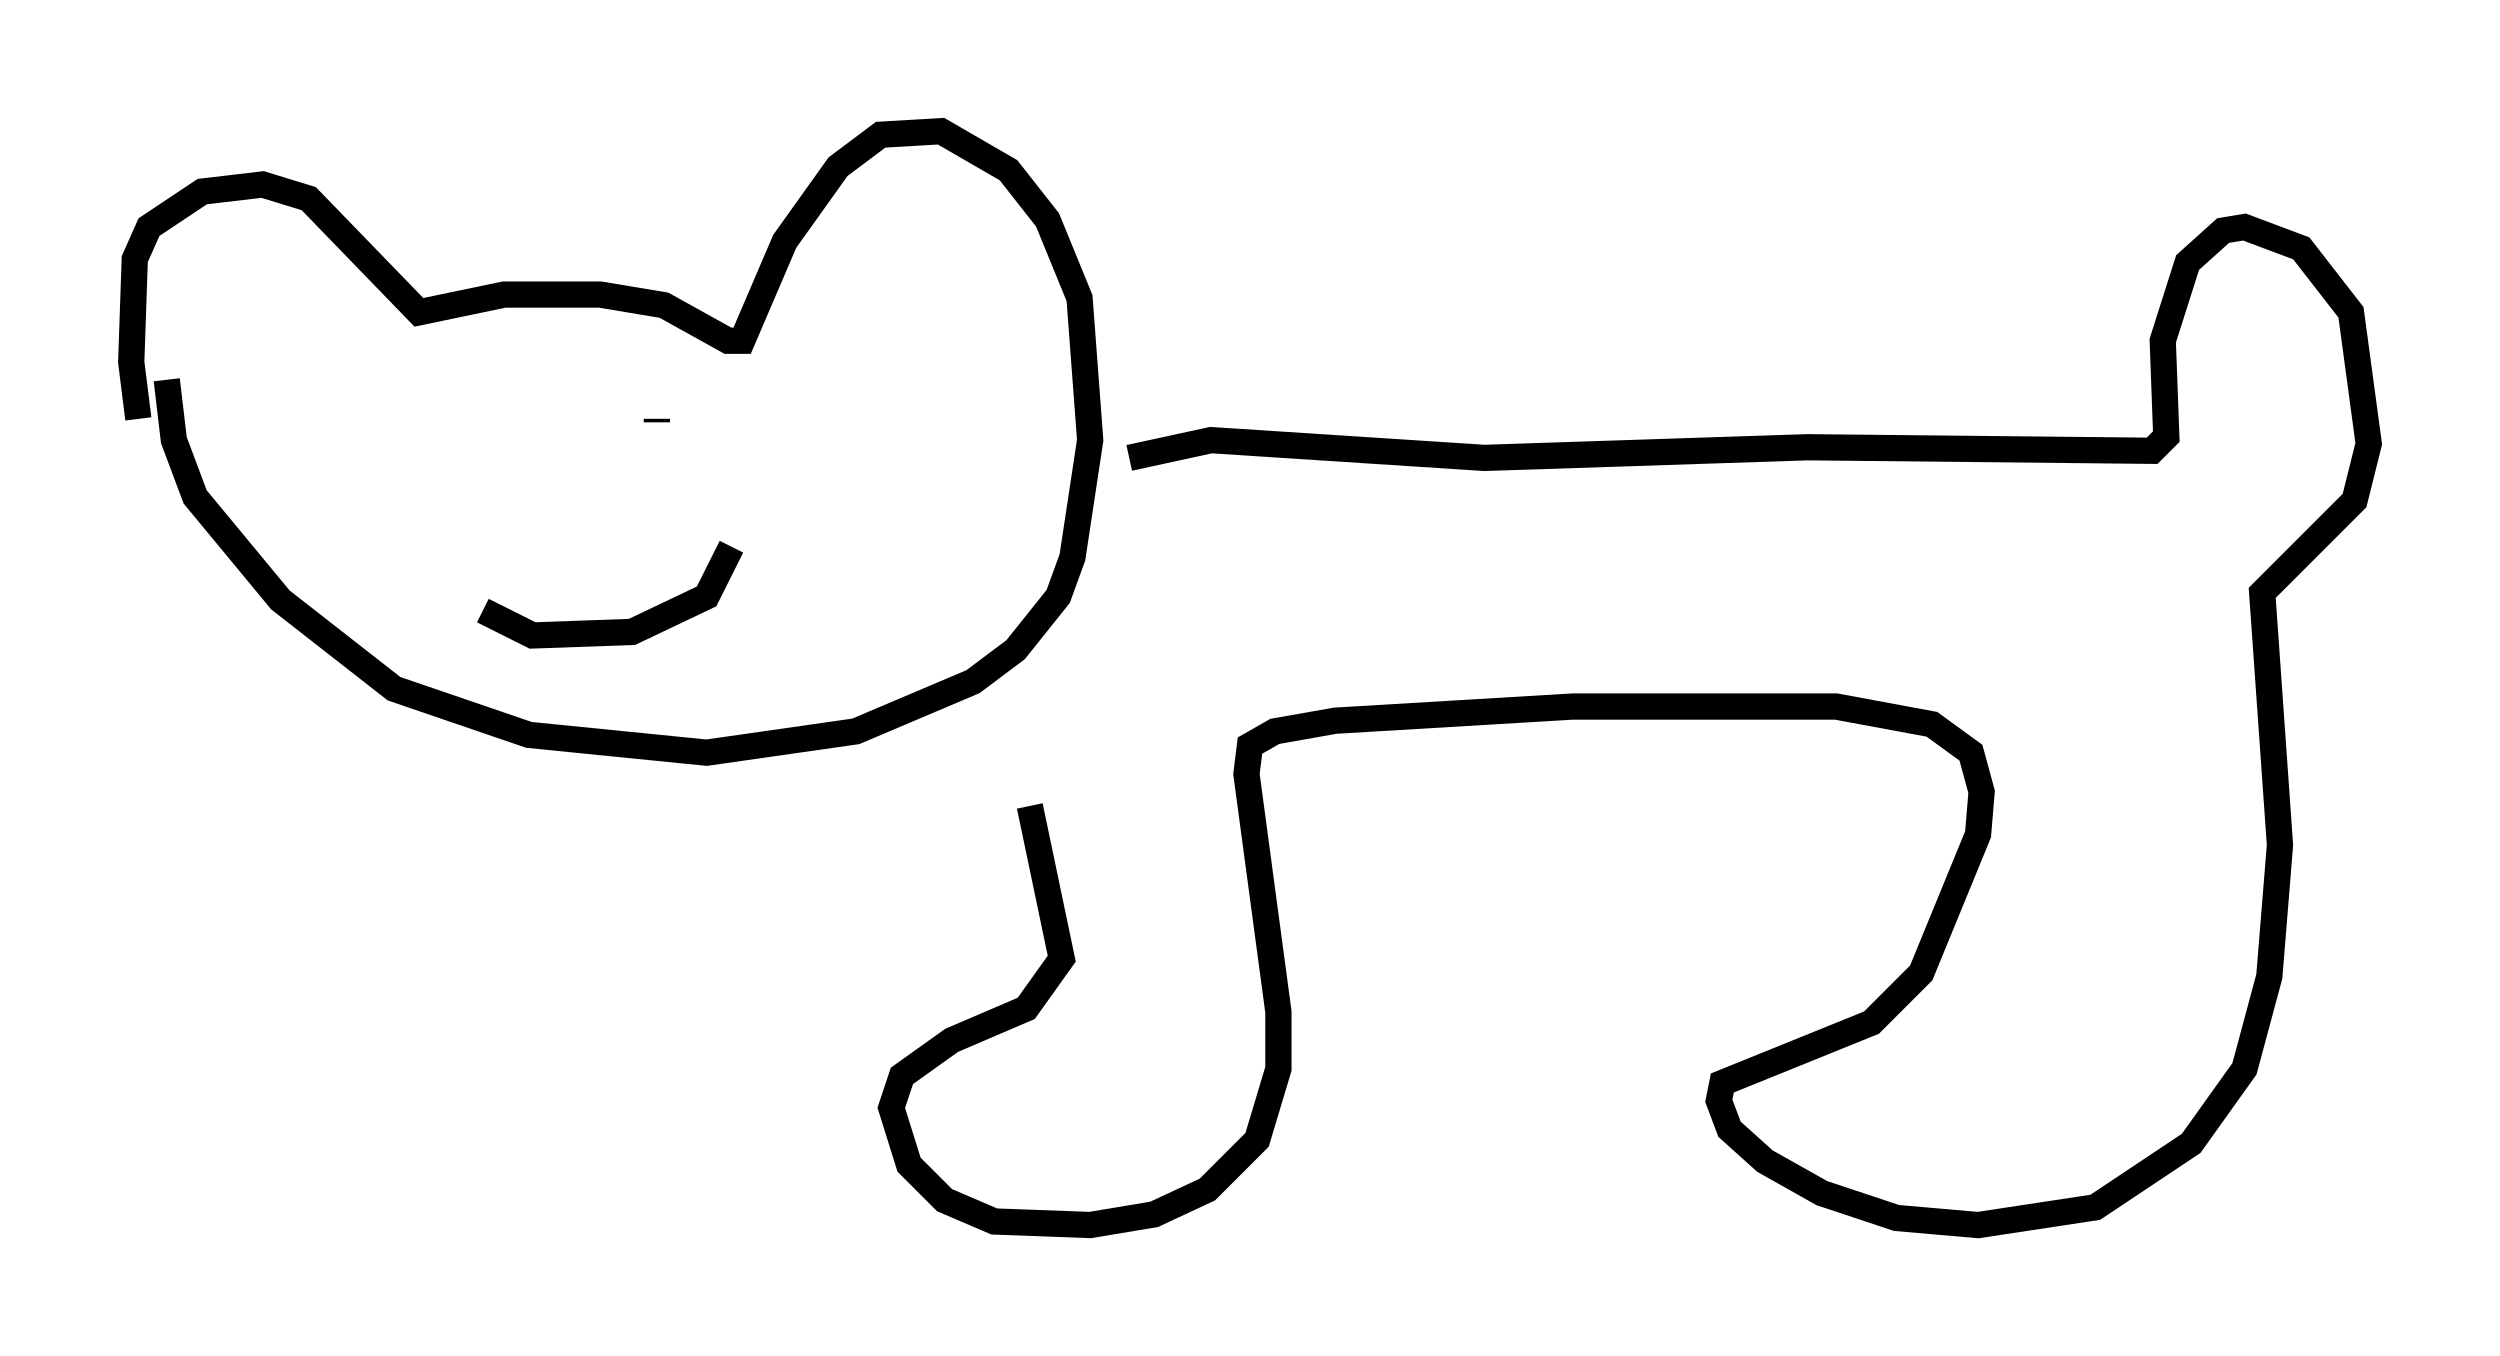 <?xml version="1.0" encoding="utf-8" ?>
<svg baseProfile="full" height="51.677" version="1.1" width="95.249" xmlns="http://www.w3.org/2000/svg" xmlns:ev="http://www.w3.org/2001/xml-events" xmlns:xlink="http://www.w3.org/1999/xlink"><defs /><rect fill="white" height="51.677" width="95.249" x="0" y="0" /><path d="M5.812, 16.231 m-0.541, -0.271 l-0.271, -2.165 0.135, -3.924 l0.541, -1.218 2.03, -1.353 l2.3, -0.271 1.759, 0.541 l4.195, 4.33 3.248, -0.677 l3.654, 0.0 2.436, 0.406 l2.436, 1.353 0.541, 0.0 l1.624, -3.789 2.03, -2.842 l1.624, -1.218 2.3, -0.135 l2.571, 1.488 1.488, 1.894 l1.218, 2.977 0.406, 5.413 l-0.677, 4.465 -0.541, 1.488 l-1.624, 2.03 -1.624, 1.218 l-4.465, 1.894 -5.683, 0.812 l-6.766, -0.677 -5.142, -1.759 l-4.33, -3.383 -3.248, -3.924 l-0.812, -2.165 -0.271, -2.3 m11.908, 1.488 l0.0, 0.0 m6.766, 0.135 l0.0, -0.135 m-6.631, 7.307 l1.894, 0.947 3.789, -0.135 l2.842, -1.353 0.947, -1.894 m15.155, -3.383 l3.112, -0.677 10.419, 0.677 l12.314, -0.406 13.126, 0.135 l0.541, -0.541 -0.135, -3.654 l0.947, -2.977 1.353, -1.218 l0.812, -0.135 2.165, 0.812 l1.894, 2.436 0.677, 5.007 l-0.541, 2.165 -3.518, 3.518 l0.677, 9.607 -0.406, 5.007 l-0.947, 3.518 -2.03, 2.842 l-3.654, 2.436 -4.465, 0.677 l-3.112, -0.271 -2.842, -0.947 l-2.165, -1.218 -1.353, -1.218 l-0.406, -1.083 0.135, -0.677 l5.683, -2.3 1.894, -1.894 l2.165, -5.277 0.135, -1.624 l-0.406, -1.488 -1.488, -1.083 l-3.654, -0.677 -10.013, 0.0 l-9.066, 0.541 -2.3, 0.406 l-0.947, 0.541 -0.135, 1.083 l1.218, 9.066 0.0, 2.165 l-0.812, 2.706 -1.894, 1.894 l-2.03, 0.947 -2.436, 0.406 l-3.654, -0.135 -1.894, -0.812 l-1.353, -1.353 -0.677, -2.165 l0.406, -1.218 1.894, -1.353 l2.842, -1.218 1.353, -1.894 l-1.218, -5.819 " fill="none" stroke="black" stroke-width="1" /></svg>
